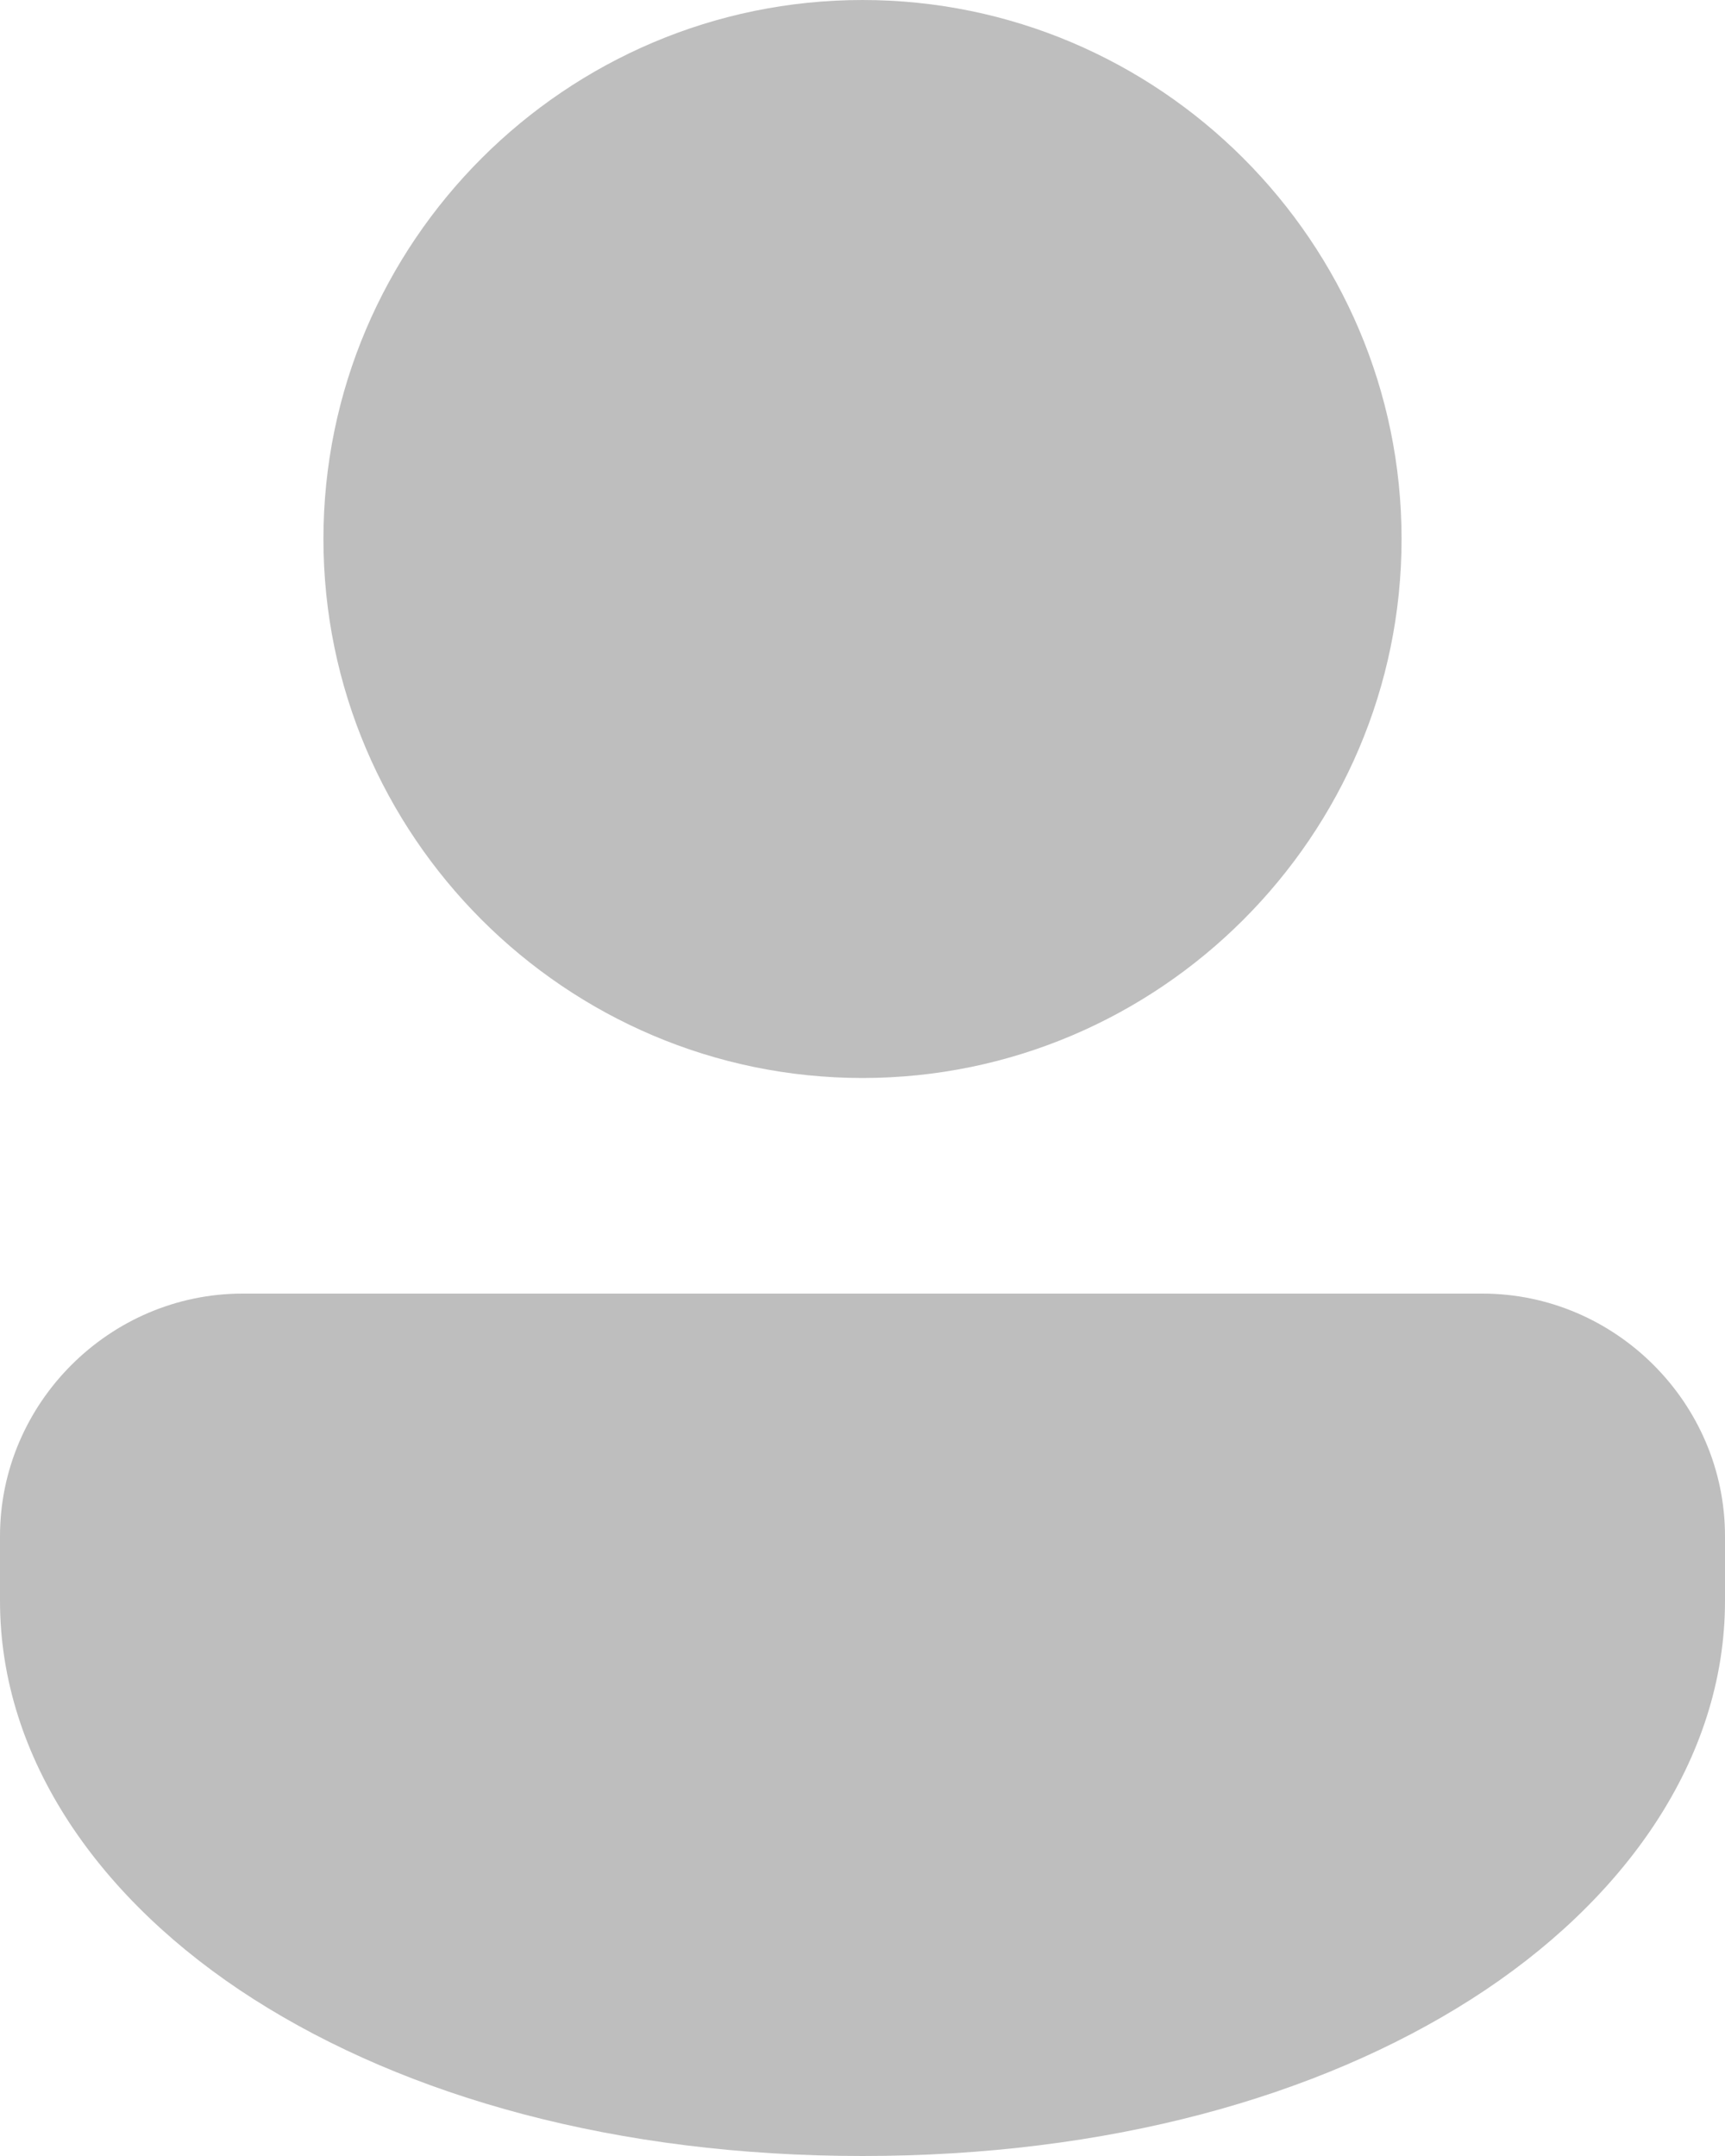 <svg width="16" height="20" viewBox="0 0 16 20" fill="none" xmlns="http://www.w3.org/2000/svg">
<path id="Vector" opacity="0.5" d="M8 0C5.247 0 3 2.247 3 5C3 7.753 5.247 10 8 10C10.752 10 13 7.753 13 5C13 2.247 10.752 0 8 0ZM2.25 12C1.016 12 0 13.016 0 14.25V14.85C0 16.32 0.932 17.639 2.354 18.546C3.777 19.453 5.722 20 8 20C10.278 20 12.223 19.453 13.646 18.546C15.068 17.639 16 16.32 16 14.85V14.25C16 13.016 14.984 12 13.75 12H2.25Z" fill="#7F7F7F"/>
</svg>
